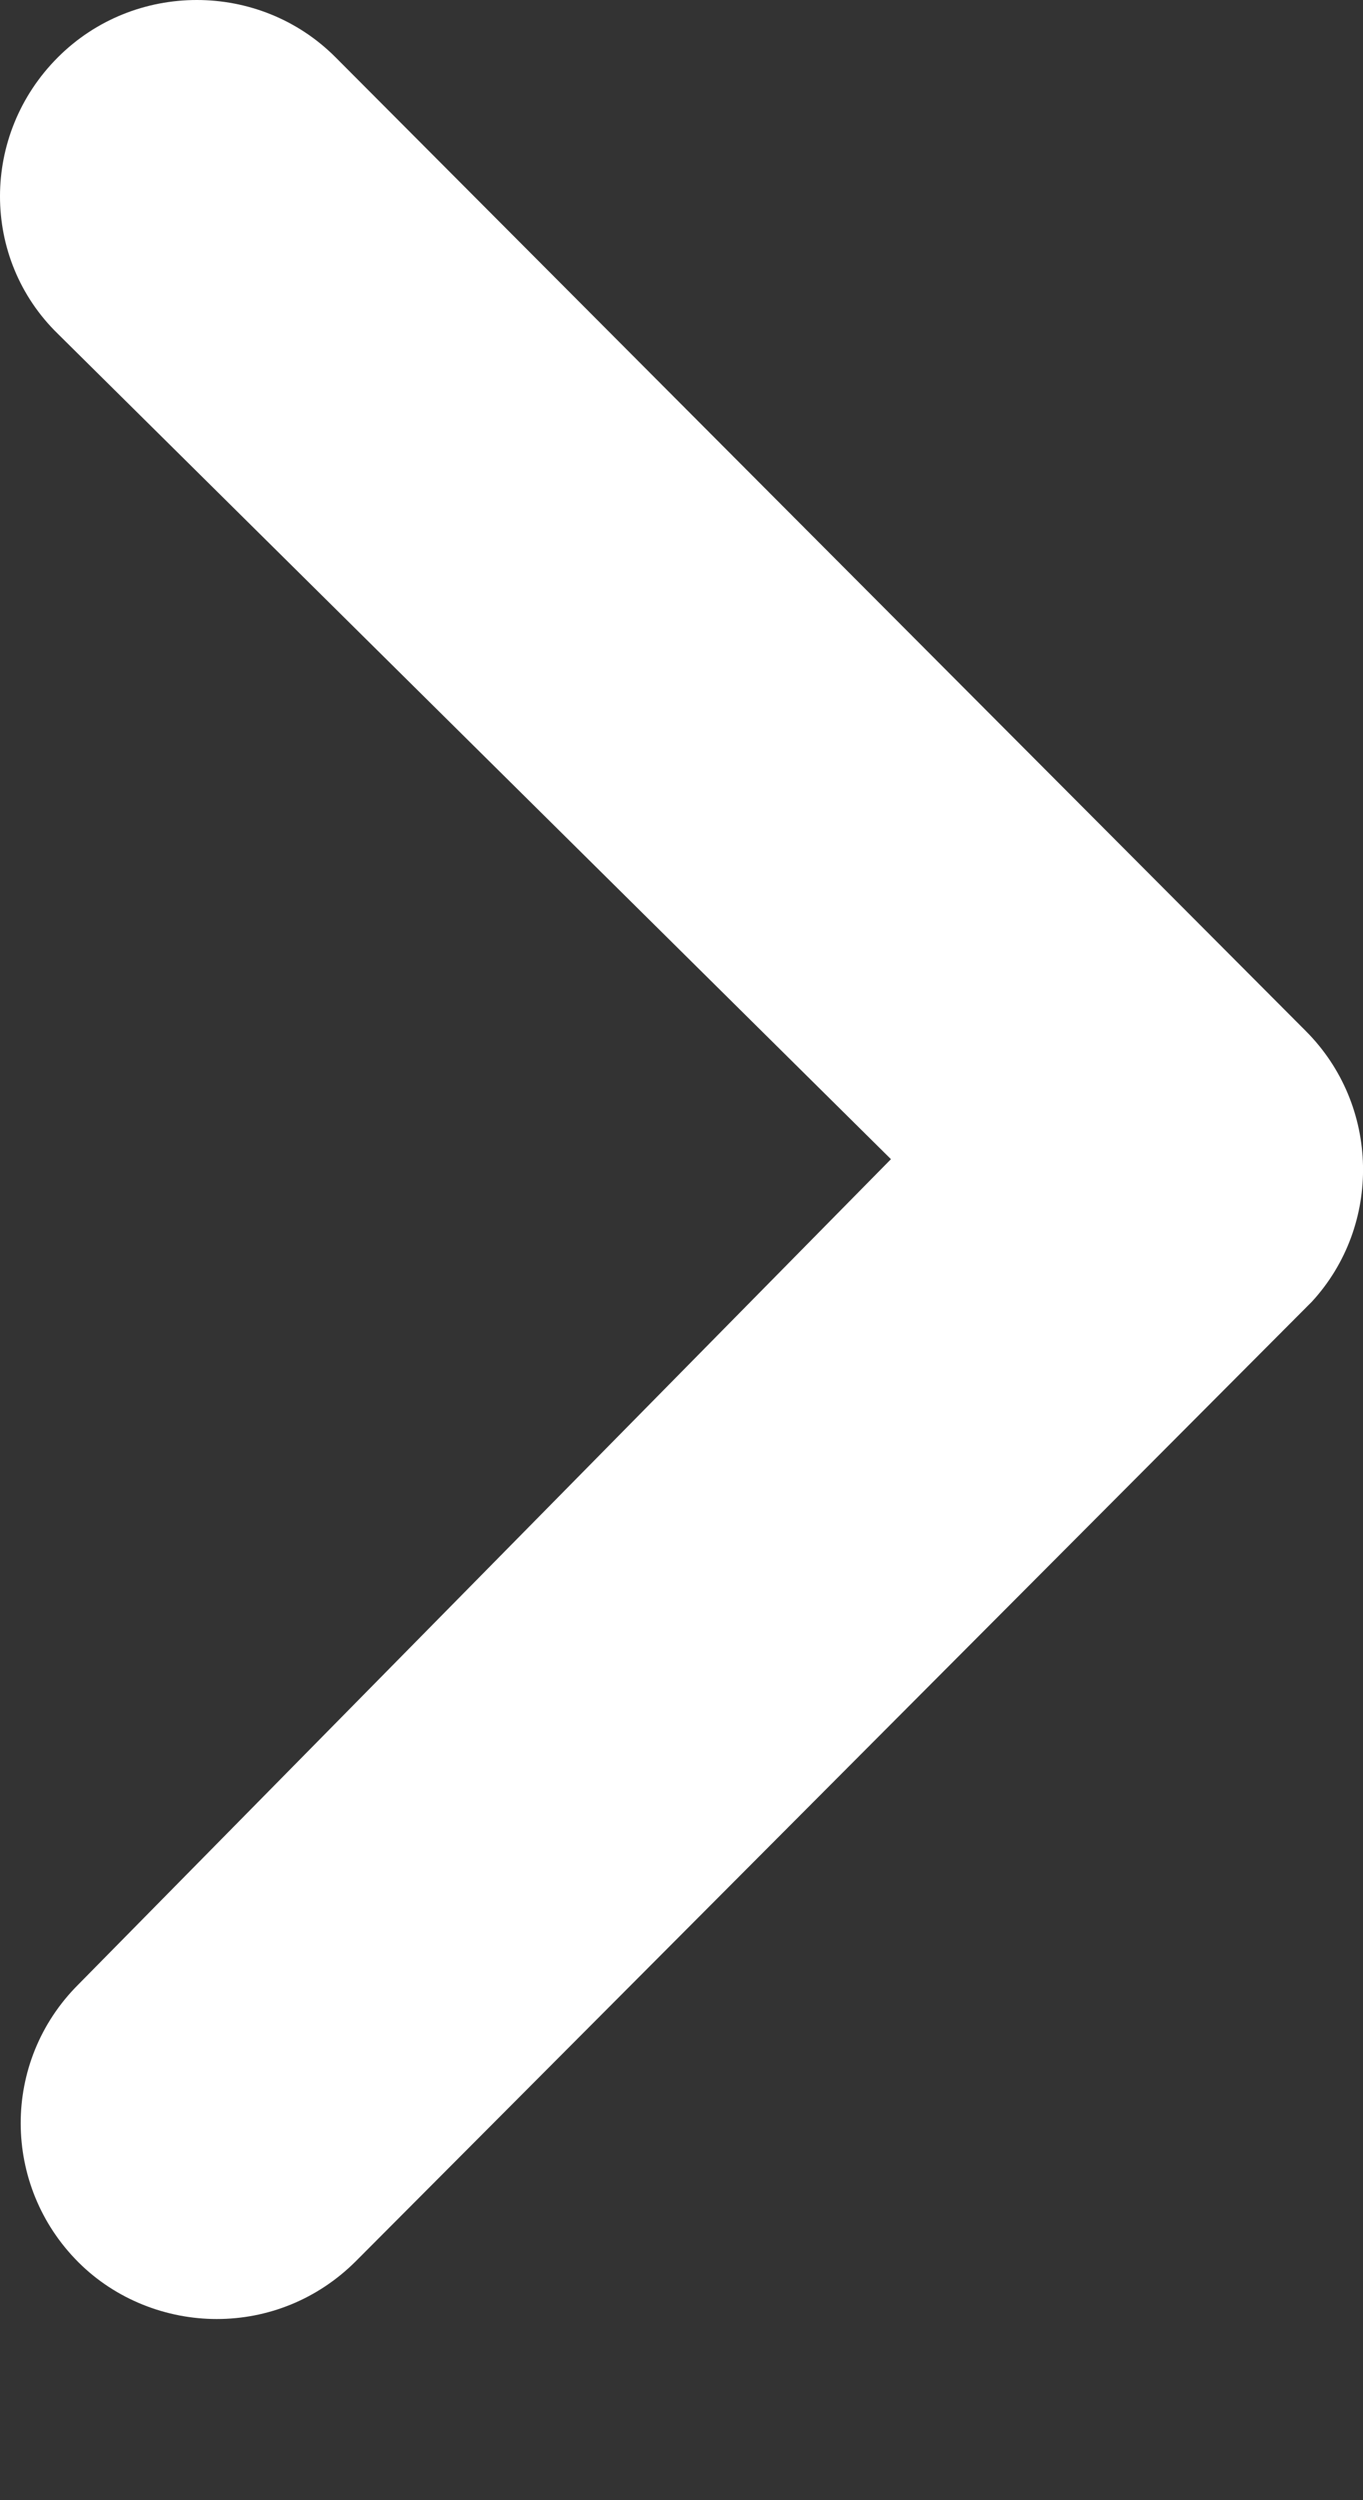 <svg width="6px" height="11px" viewBox="0 0 6 11" version="1.1" xmlns="http://www.w3.org/2000/svg" xmlns:xlink="http://www.w3.org/1999/xlink">
  <rect x="0" y="0" width="6" height="11" fill="#333333" stroke="none"/>
  <g id="recherche" stroke="none" stroke-width="1" fill="none" fill-rule="evenodd">
    <g transform="translate(-164, -348)" fill="#FFFFFF" fill-rule="nonzero" id="Menu-1">
      <g transform="translate(0, 21)">
        <g id="menu" transform="translate(0, 322)">
          <path d="M164.255,5.252 C164.591,4.916 165.142,4.916 165.477,5.252 L169.748,9.536 C170.075,9.863 170.084,10.391 169.775,10.727 L165.567,14.948 C165.397,15.118 165.177,15.203 164.954,15.203 C164.734,15.203 164.51,15.118 164.345,14.953 C164.009,14.617 164.004,14.071 164.345,13.731 L167.922,10.1 L164.255,6.469 C163.915,6.138 163.915,5.592 164.255,5.252 L164.255,5.252 Z" id="Path"></path>
        </g>
      </g>
    </g>
  </g>
</svg>
